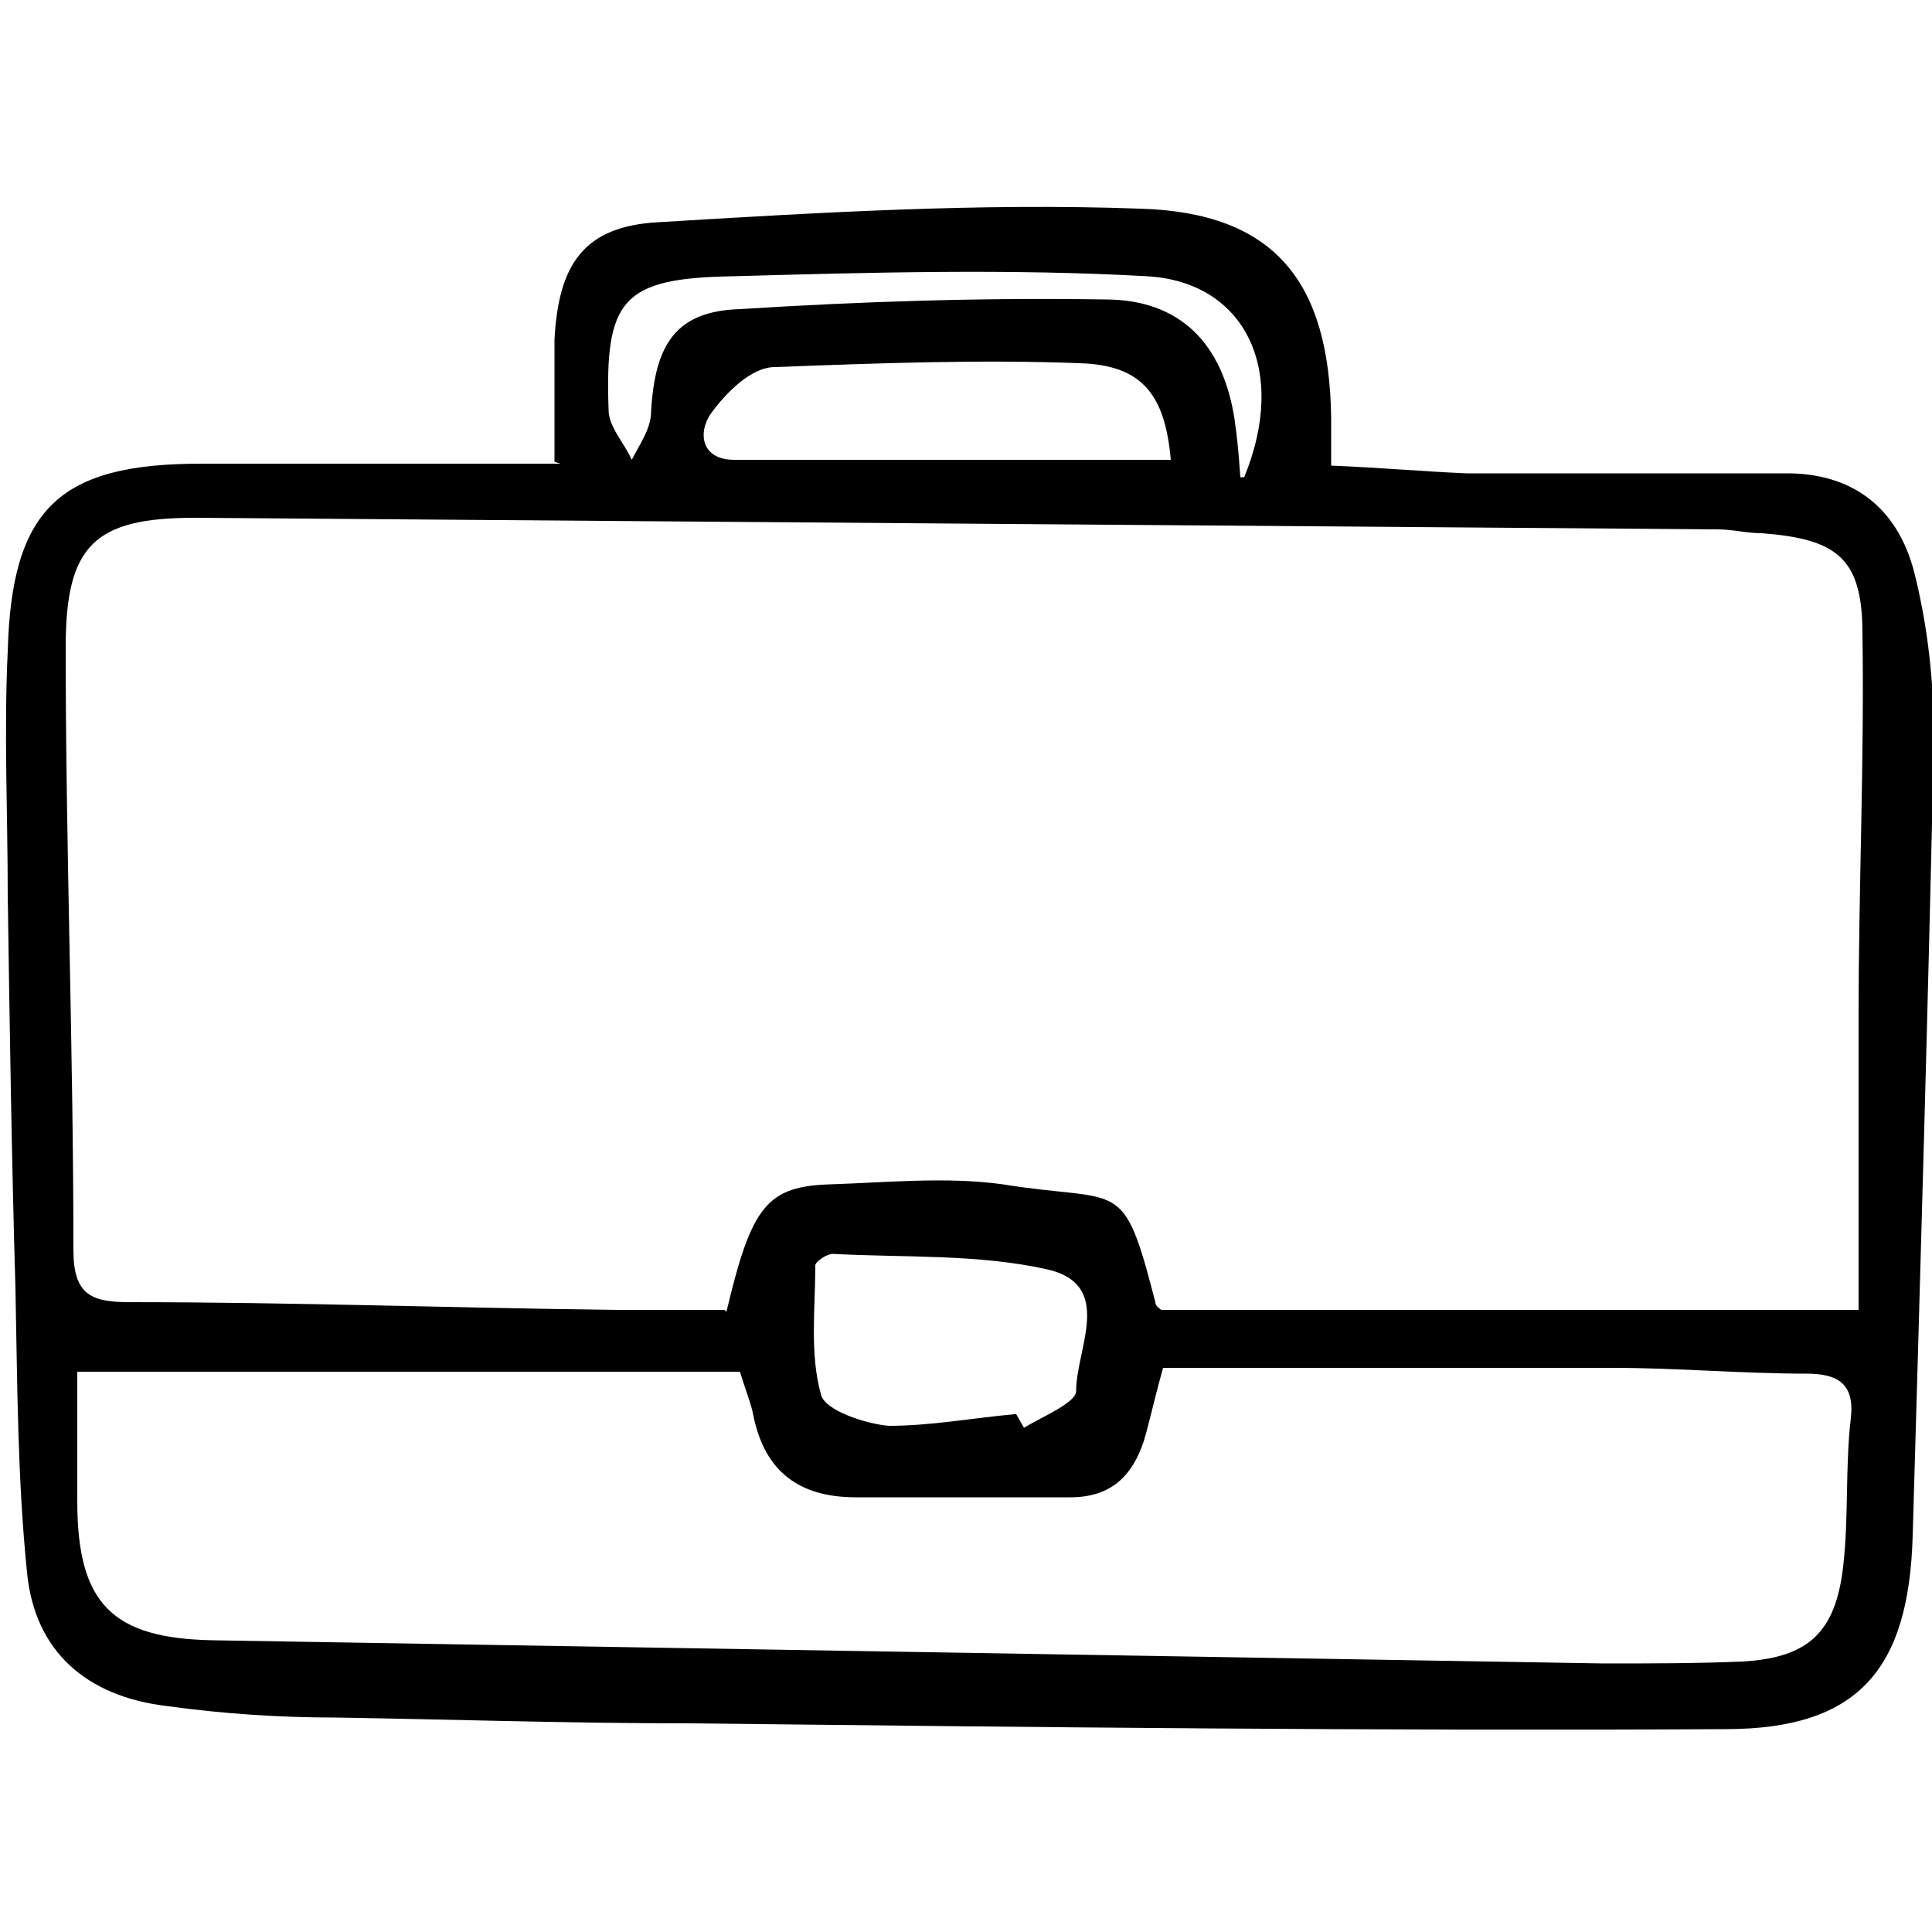 <?xml version="1.0" encoding="UTF-8"?>
<svg id="Layer_1" data-name="Layer 1" xmlns="http://www.w3.org/2000/svg" version="1.1" viewBox="0 0 100 100">
  <defs>
    <style>
      .cls-1 {
        fill: #000;
        stroke-width: 0px;
      }
    </style>
  </defs>
  <path class="cls-1" d="M28.7,23.9c0-2.3,0-4.3,0-6.3.2-3.9,1.5-5.9,5.4-6.1,8.3-.5,16.6-1,24.9-.7,7,.2,9.8,3.8,9.9,10.8,0,.7,0,1.5,0,2.5,2.5.1,4.7.3,7,.4,5.5,0,11.1,0,16.6,0,3.2,0,5.7,1.6,6.6,5.2.7,2.8,1,5.7,1,8.5-.3,13.8-.7,27.5-1.1,41.3-.2,6.9-2.8,10-9.7,10-17.9.1-35.7-.1-53.6-.3-6.1,0-12.2-.2-18.3-.3-3,0-5.9-.2-8.8-.6-4.1-.5-6.8-2.8-7.2-6.9-.5-4.9-.5-9.8-.6-14.7-.2-6.8-.3-13.6-.4-20.4,0-4.2-.2-8.4,0-12.6.2-7.4,2.7-9.7,10-9.7,6.1,0,12.2,0,18.6,0ZM37.6,67.9c1.3-5.5,2.1-6.5,5.4-6.6,3-.1,6-.4,8.9,0,6.2,1,6.2-.5,7.9,6.1,0,.2.2.3.3.4h36.1c0-5.1,0-10.2,0-15.2,0-6.6.3-13.2.2-19.8,0-3.9-1.3-4.9-5.2-5.2-.8,0-1.5-.2-2.3-.2-26.3-.2-52.6-.4-78.8-.6-5.2,0-6.7,1.4-6.7,6.7,0,10.4.4,20.8.4,31.2,0,2.3.9,2.7,2.9,2.7,8.4,0,16.8.3,25.2.4,1.9,0,3.8,0,5.6,0ZM4,70.9c0,2.3,0,4.5,0,6.8,0,5.3,1.8,7.1,7,7.2,24,.4,48,.8,72,1.2,2.4,0,4.8,0,7.2-.1,3.4-.2,4.8-1.5,5.2-4.9.3-2.6.1-5.2.4-7.7.2-1.8-.7-2.3-2.3-2.3-3.3,0-6.7-.3-10-.3-7.8,0-15.6,0-23.3,0-.5,1.8-.7,2.8-1,3.8-.6,1.8-1.7,2.9-3.8,2.9-3.7,0-7.4,0-11.1,0-2.9,0-4.7-1.3-5.3-4.2-.1-.6-.4-1.3-.7-2.3H4ZM52.6,73.2l.4.7c1-.6,2.7-1.3,2.7-1.9,0-2.2,2-5.5-1.5-6.3-3.6-.8-7.4-.6-11.1-.8-.3,0-.9.4-.9.6,0,2.2-.3,4.6.3,6.7.2.8,2.3,1.5,3.5,1.6,2.2,0,4.3-.4,6.5-.6ZM60.6,23.8c-.3-3.4-1.5-4.9-4.7-5-5.2-.2-10.5,0-15.8.2-1.2,0-2.5,1.3-3.3,2.4-.7,1-.5,2.4,1.2,2.4,7.4,0,14.9,0,22.5,0ZM64.4,24.7c2.3-5.6,0-10.1-5-10.4-7.1-.4-14.3-.2-21.5,0-5.7.1-6.6,1.2-6.4,6.9,0,.9.8,1.7,1.2,2.6.4-.8,1-1.6,1-2.5.2-3.5,1.3-5.2,4.6-5.3,6.3-.4,12.6-.6,18.9-.5,3.9,0,6.1,2.3,6.7,6.2.1.7.2,1.5.3,3Z"/>
</svg>